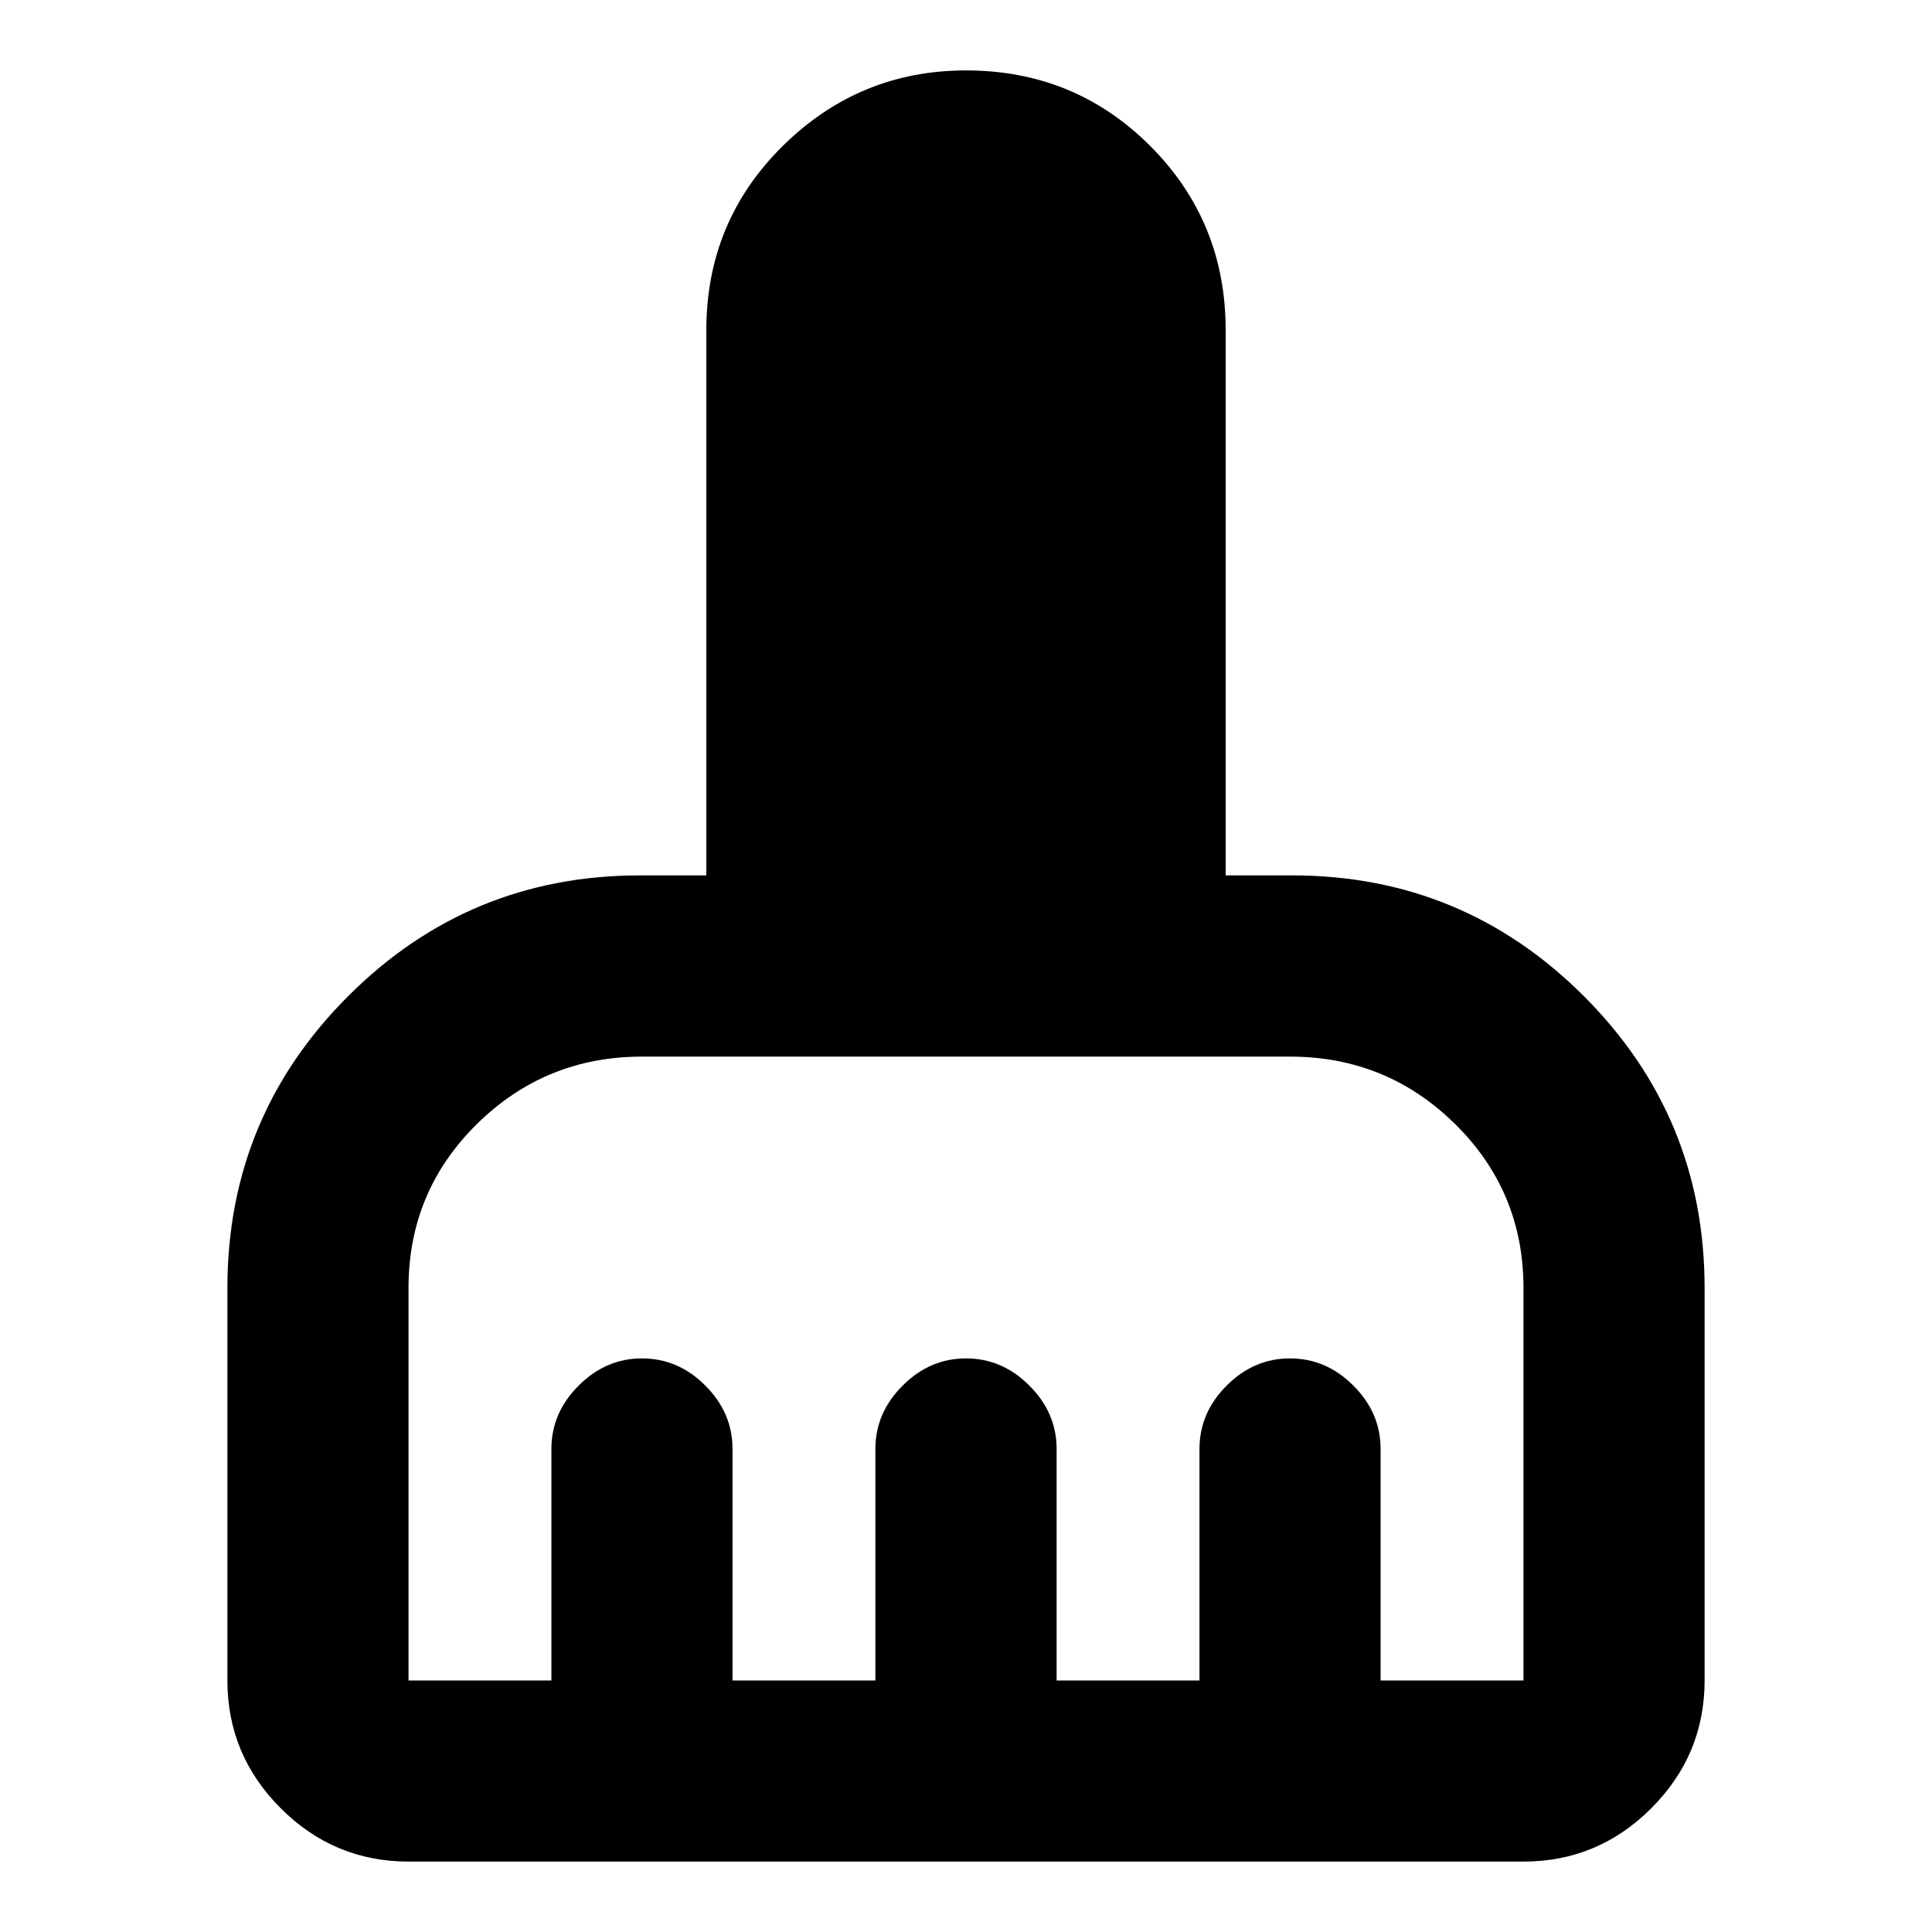 <svg xmlns="http://www.w3.org/2000/svg" height="20" width="20"><path d="M2.354 17.396v-4.063q0-1.771 1.25-3.021t3.021-1.25h.687V3.417q0-1.125.792-1.907Q8.896.729 10 .729q1.125 0 1.906.781.782.782.782 1.907v5.645h.687q1.771 0 3.021 1.25t1.25 3.021v4.063q0 .771-.552 1.323-.552.552-1.323.552H4.229q-.771 0-1.323-.552-.552-.552-.552-1.323Zm1.875 0h1.479V15q0-.375.282-.656.281-.282.656-.282t.656.282q.281.281.281.656v2.396h1.479V15q0-.375.282-.656.281-.282.656-.282t.656.282q.282.281.282.656v2.396h1.479V15q0-.375.281-.656.281-.282.656-.282t.656.282q.282.281.282.656v2.396h1.479v-4.063q0-1-.709-1.698-.708-.697-1.708-.697H6.646q-1 0-1.708.697-.709.698-.709 1.698v4.063Z"/></svg>